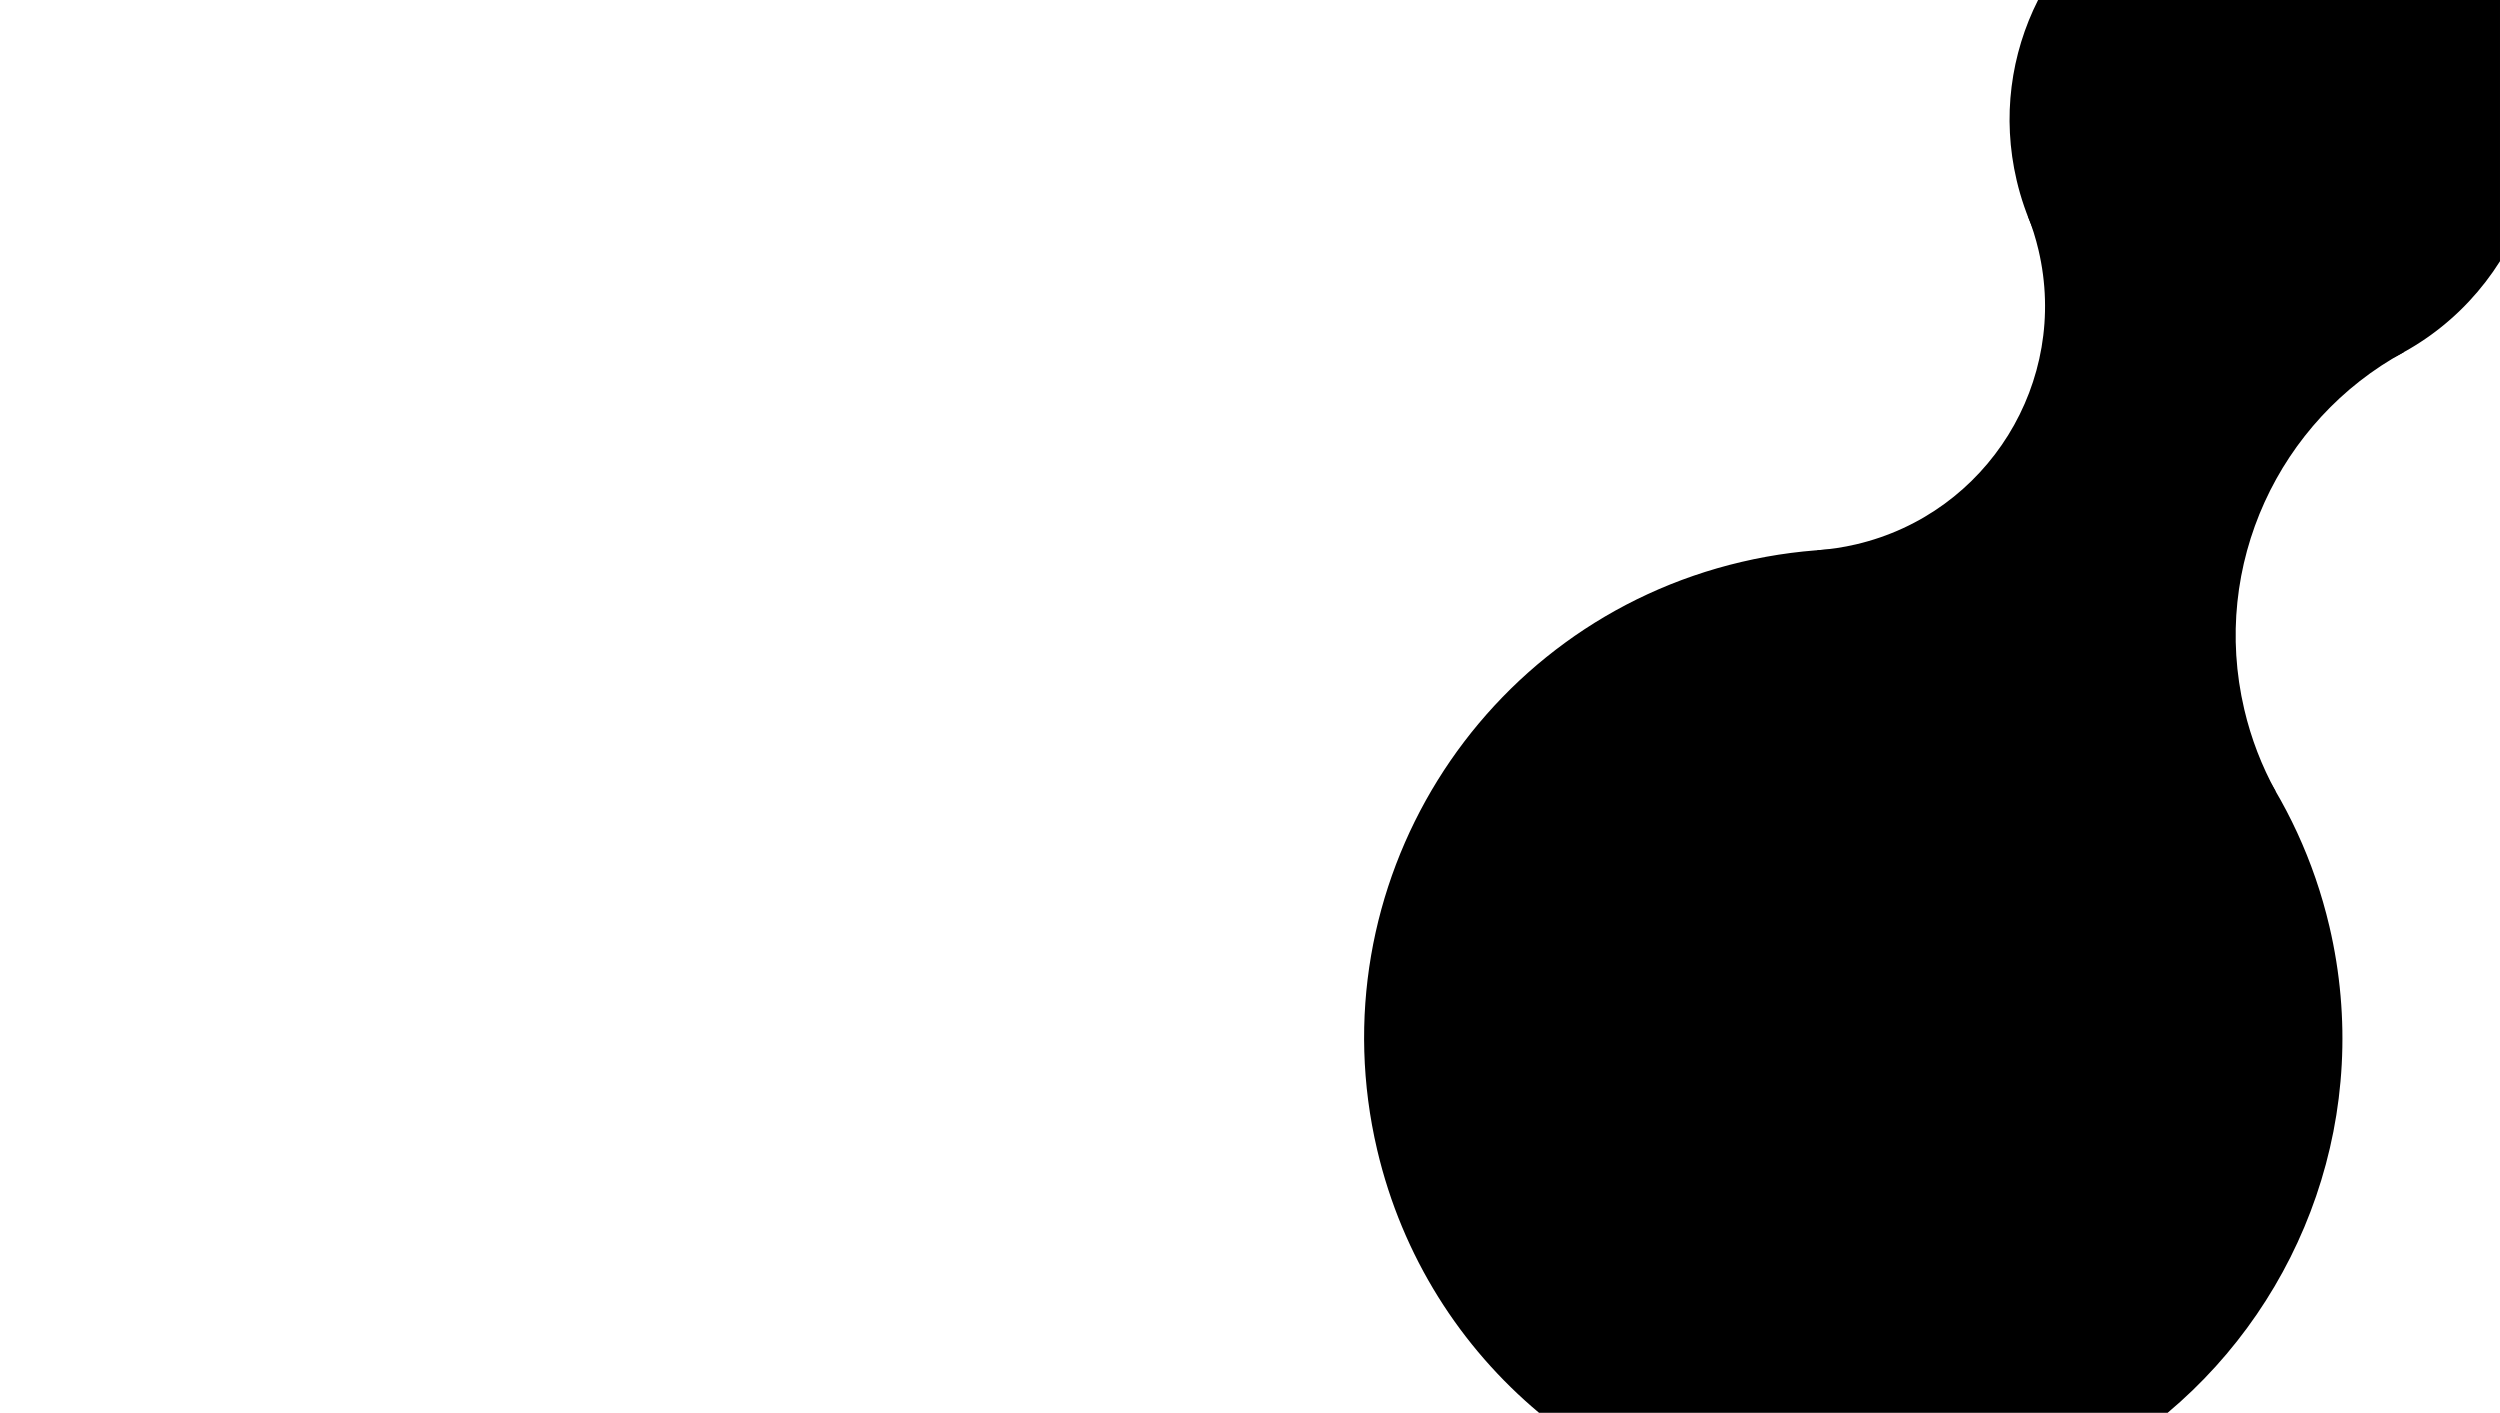 <?xml version="1.0" encoding="UTF-8"?>
<svg id="Layer_1" data-name="Layer 1" xmlns="http://www.w3.org/2000/svg" viewBox="0 0 1290.528 729.307">
  <path d="M1052.087-.004h238.44v134.85c-18.53,29.41-48.18,51.83-84.69,60.4-73.73,17.3-147.52-28.45-164.82-102.17-7.66-32.65-2.96-65.32,11.07-93.08Z" fill="#000" stroke-width="0"/>
  <path d="M1118.947,729.306h-324.48c-40.41-33.82-70.6-80.55-83.57-135.8-31.85-135.74,52.37-271.6,188.11-303.44,135.74-31.85,271.6,52.37,303.45,188.11,22.5,95.89-12.92,191.83-83.51,251.13Z" fill="#000" stroke-width="0"/>
  <path d="M1174.724,408.493l-181.591,76.286-55.078-200.735c6.674-.471,13.397-1.479,20.12-3.057,67.929-15.938,110.077-83.926,94.138-151.856-1.446-6.165-3.322-12.118-5.587-17.834l131.33-56.442,62.775,126.963c-64.181,35.034-99.825,109.731-82.312,184.375,3.552,15.139,9.064,29.308,16.203,42.3Z" fill="#000" stroke-width="0"/>
</svg>